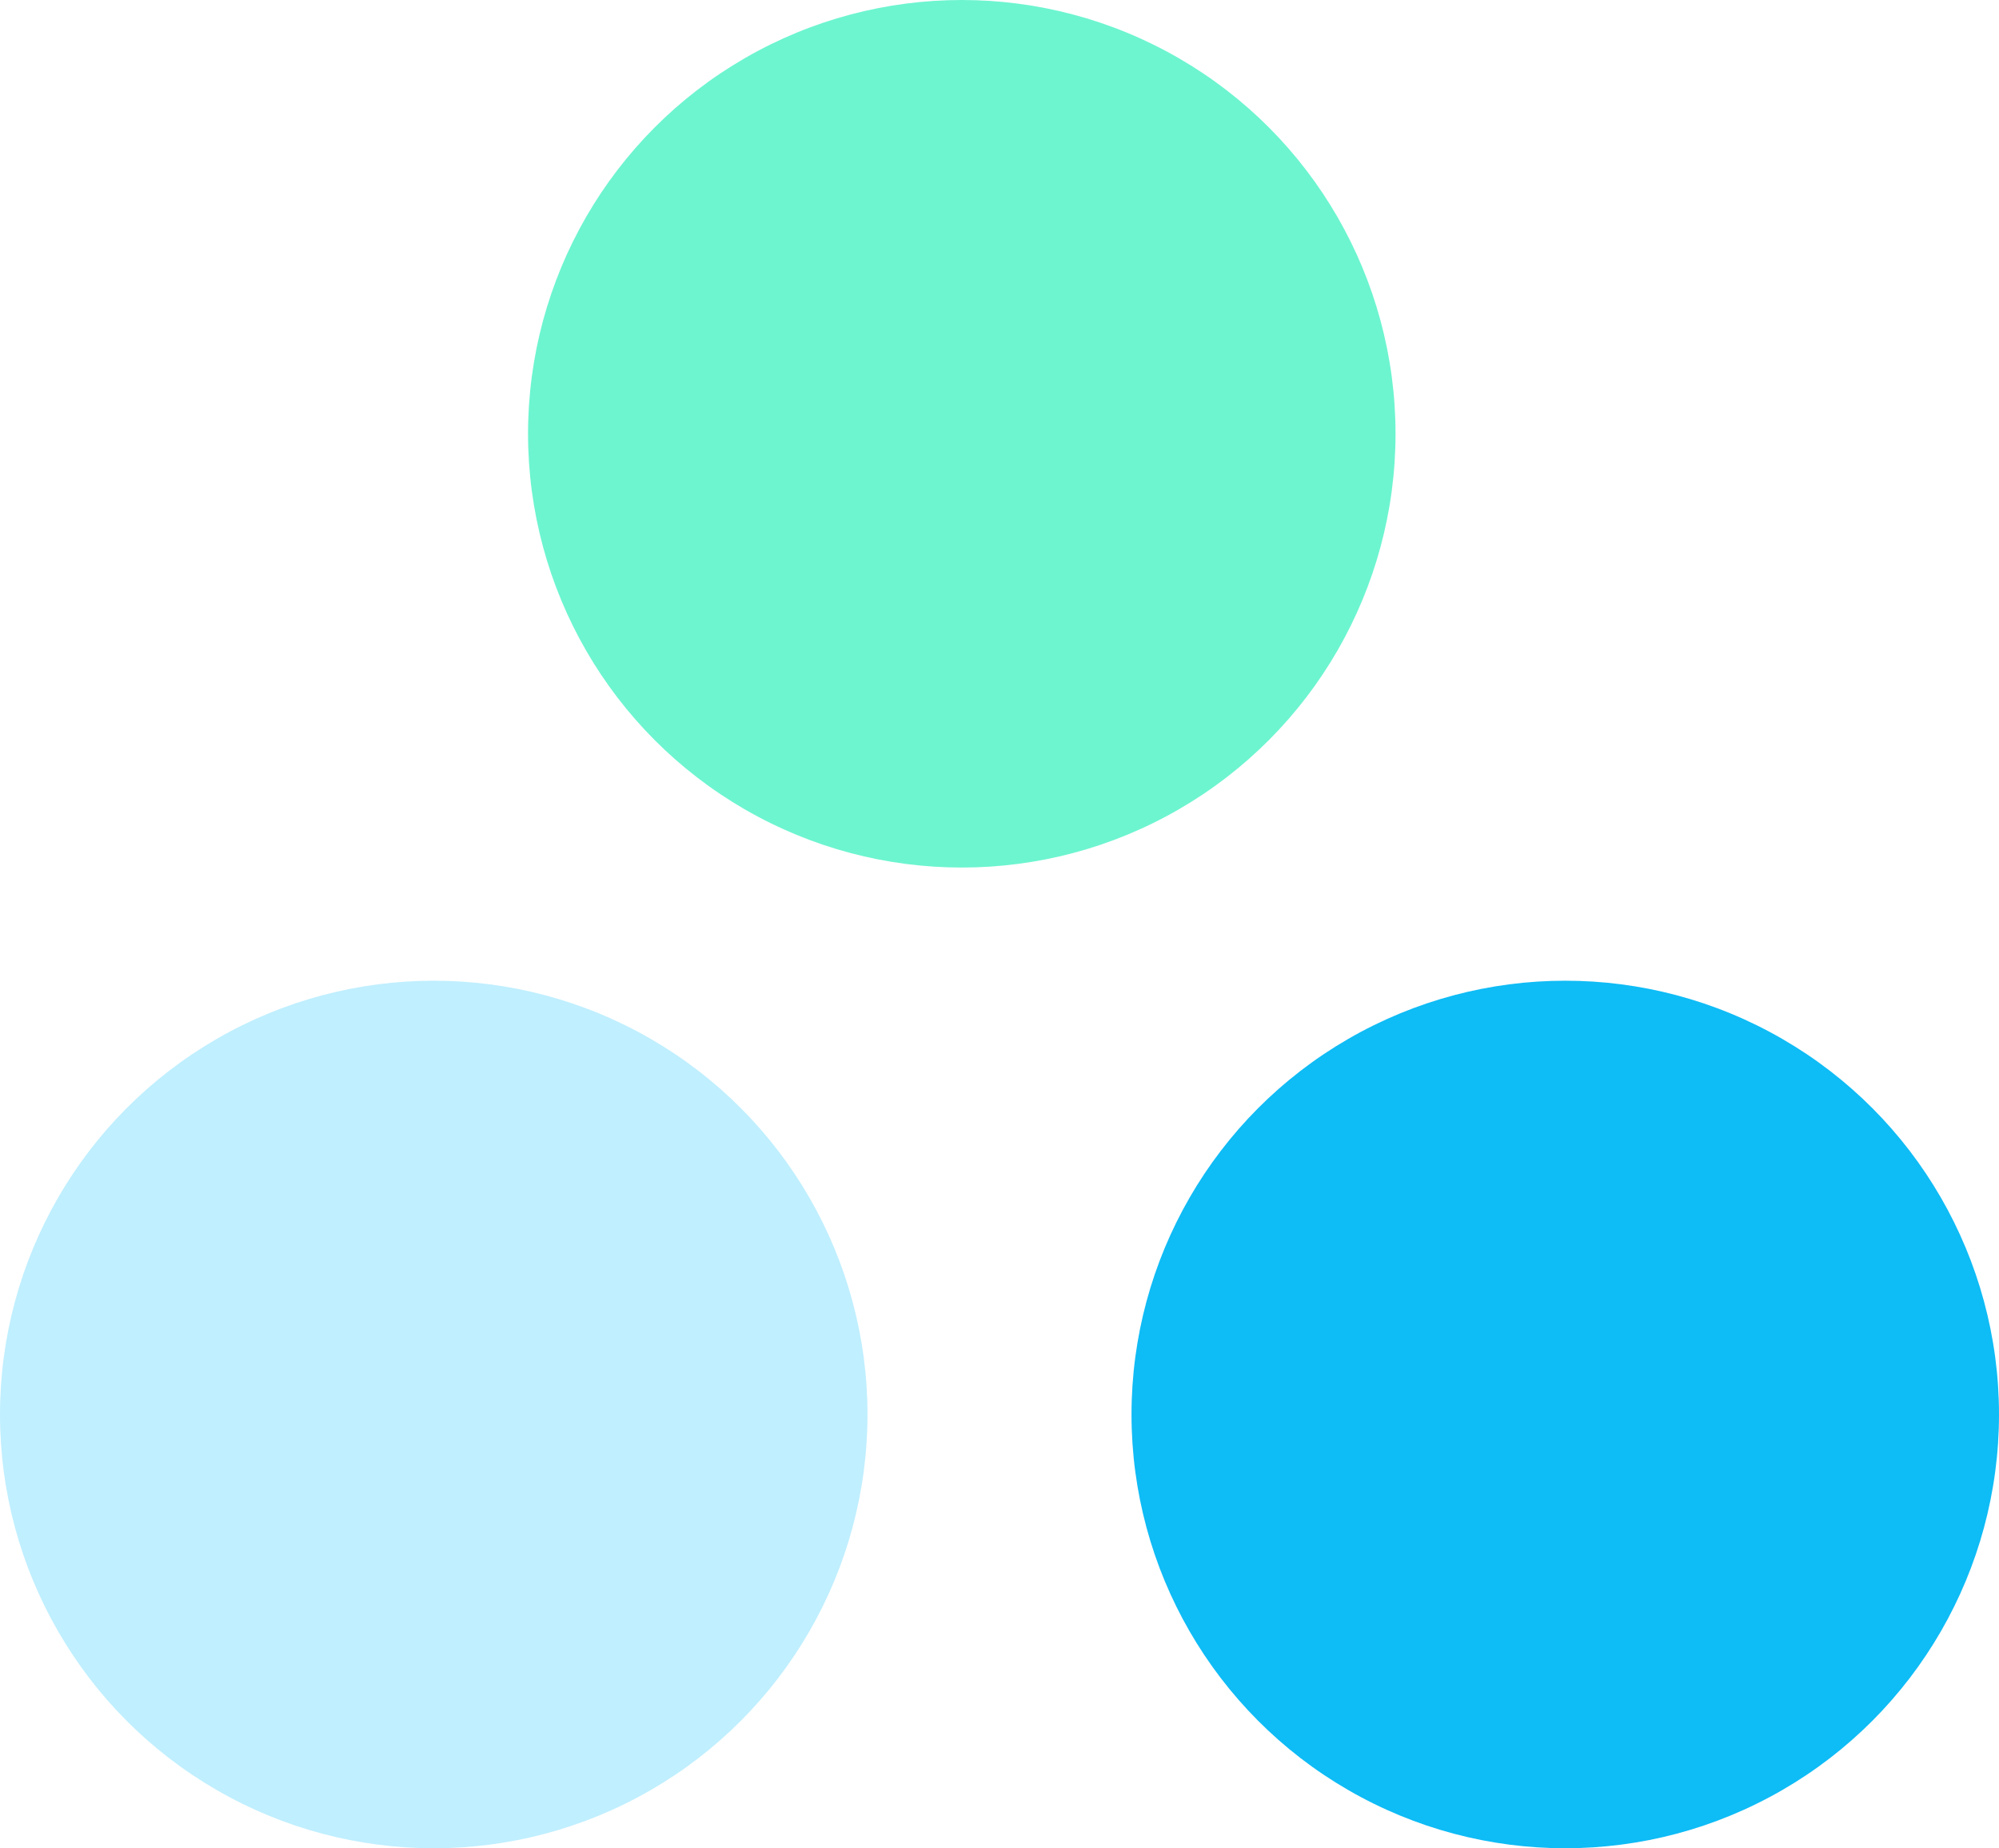 <svg width="53" height="49" viewBox="0 0 53 49" fill="none" xmlns="http://www.w3.org/2000/svg">
<circle cx="25.5" cy="11.5" r="11.5" fill="#6DF5D0"/>
<circle cx="11.5" cy="37.5" r="11.5" fill="#C0EFFF"/>
<circle cx="41.5" cy="37.5" r="11.5" fill="#0EBCF6"/>
</svg>
